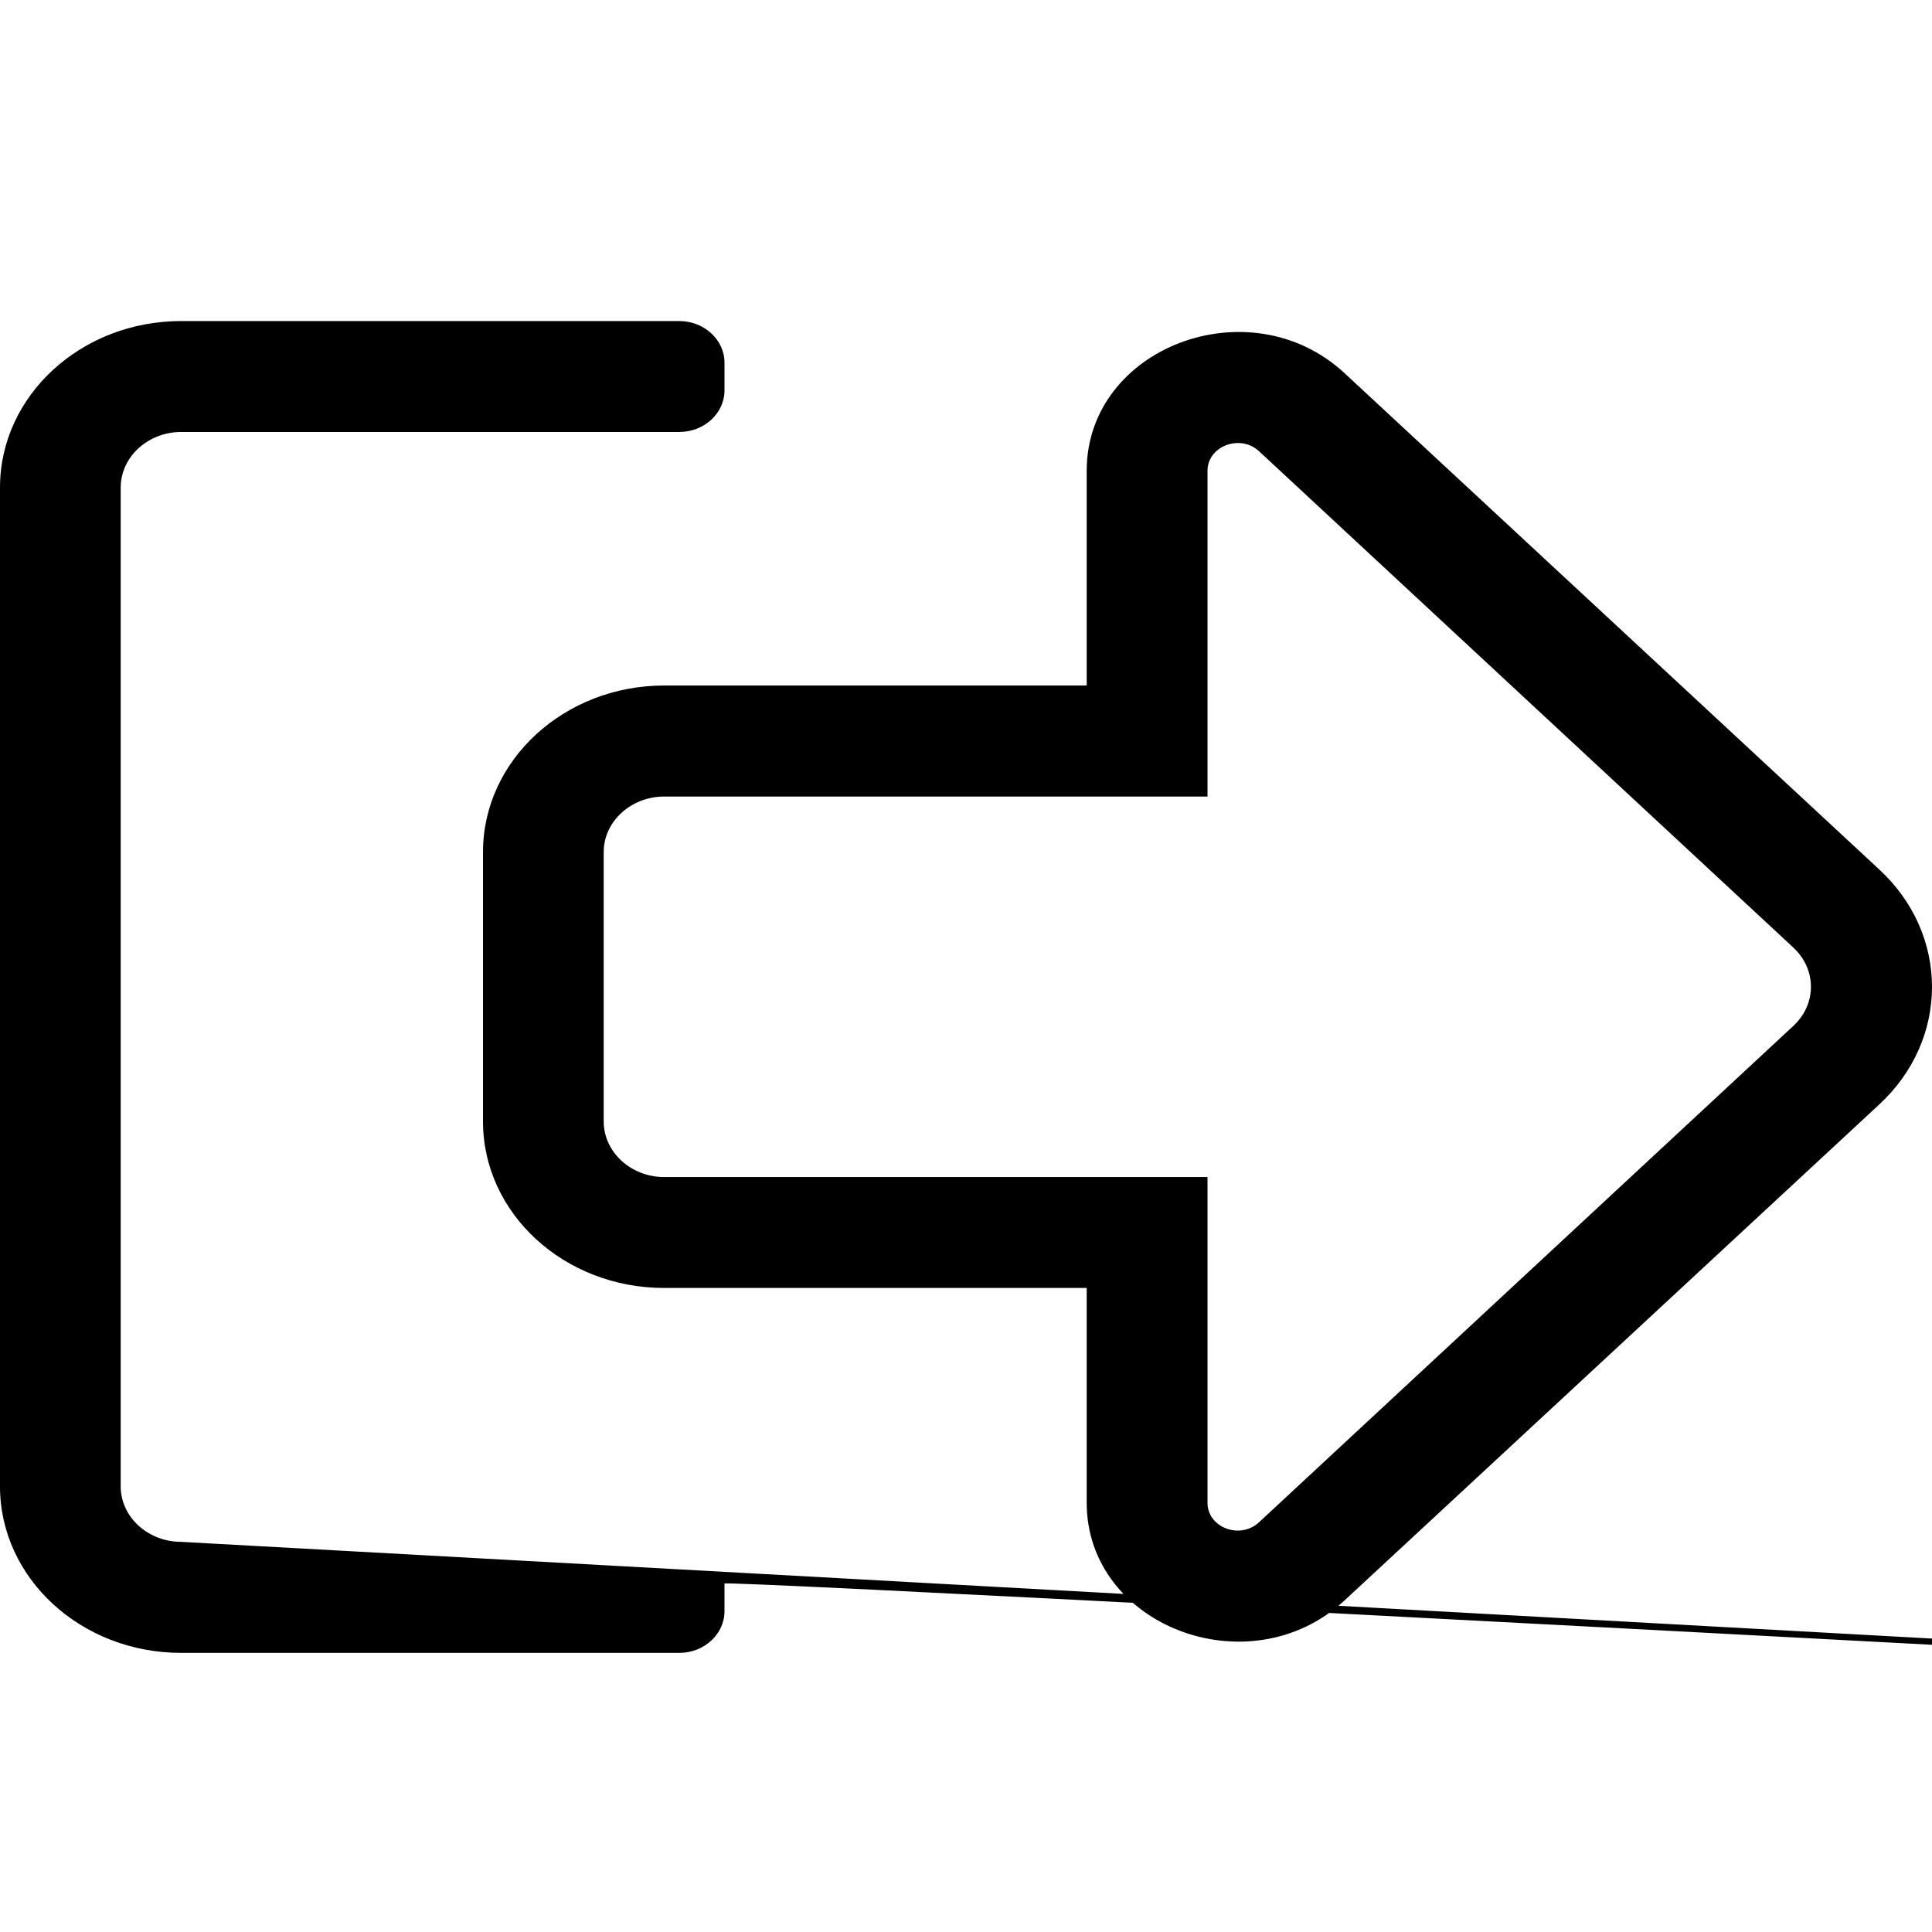 <svg width="17" height="17" viewBox="0 0 17 17" fill="none" xmlns="http://www.w3.org/2000/svg">
<g clip-path="url(#clip0_6_10747)">
<path d="M5.312 7.497C5.312 7.229 5.552 7.009 5.844 7.009H10.625V4.143C10.625 3.926 10.911 3.817 11.077 3.969L15.778 8.336C15.987 8.529 15.987 8.837 15.778 9.029L11.077 13.396C10.911 13.549 10.625 13.442 10.625 13.223V10.357H5.844C5.552 10.357 5.312 10.137 5.312 9.868V7.497ZM4.25 7.497V9.868C4.25 10.677 4.964 11.333 5.844 11.333H9.562V13.223C9.562 14.306 10.99 14.855 11.827 14.086L16.532 9.722C17.156 9.148 17.156 8.22 16.532 7.647L11.827 3.28C10.994 2.513 9.562 3.057 9.562 4.143V6.032H5.844C4.964 6.032 4.25 6.691 4.25 7.497ZM0 4.29V13.079C0 13.888 0.714 14.544 1.594 14.544H5.977C6.196 14.544 6.375 14.379 6.375 14.178V13.934C6.375 13.732 462.219 39 462 39L1.594 13.567C1.302 13.567 1.062 13.348 1.062 13.079V4.29C1.062 4.021 1.302 3.801 1.594 3.801H5.977C6.196 3.801 6.375 3.637 6.375 3.435V3.191C6.375 2.99 6.196 2.825 5.977 2.825H1.594C0.714 2.825 0 3.481 0 4.29Z" fill="black"/>
</g>
<defs>
<clipPath id="clip0_6_10747">
<rect width="17" height="15.626" fill="white" transform="translate(0 0.872)"/>
</clipPath>
</defs>
</svg>
